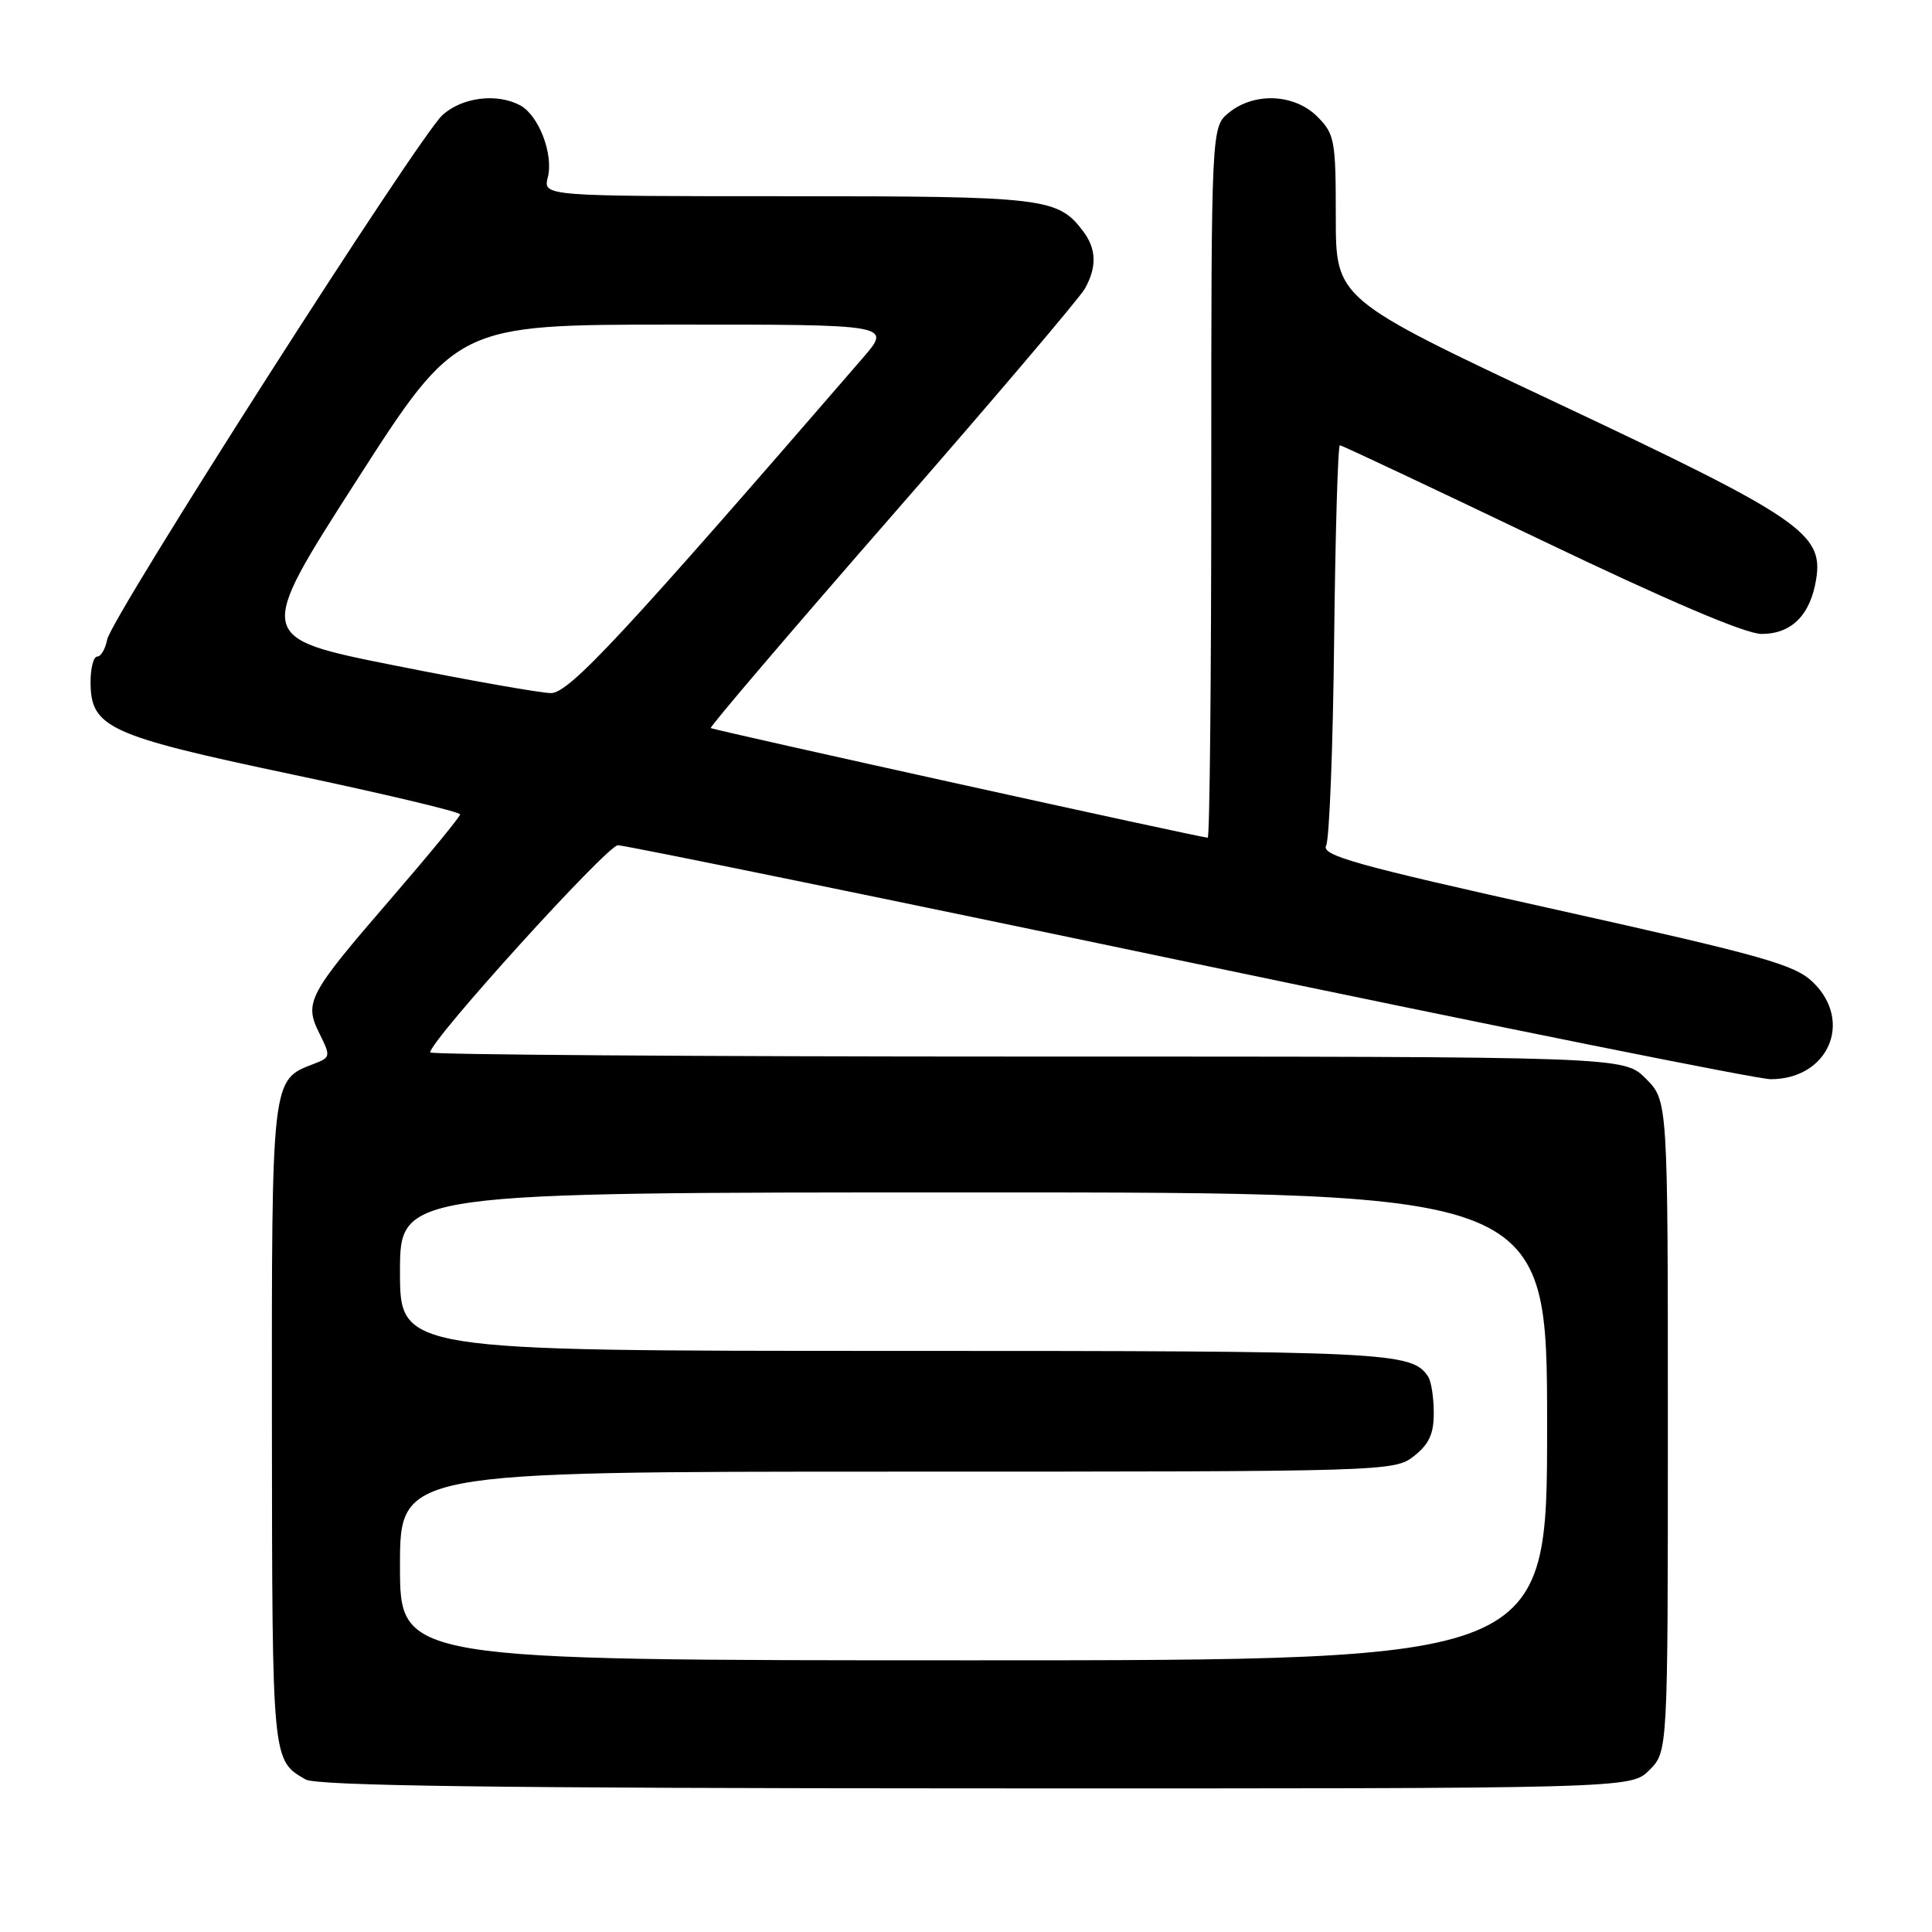 <?xml version="1.0" encoding="UTF-8" standalone="no"?>
<!DOCTYPE svg PUBLIC "-//W3C//DTD SVG 1.1//EN" "http://www.w3.org/Graphics/SVG/1.1/DTD/svg11.dtd" >
<svg xmlns="http://www.w3.org/2000/svg" xmlns:xlink="http://www.w3.org/1999/xlink" version="1.1" viewBox="0 0 256 256">
 <g >
 <path fill="currentColor"
d=" M 218.55 234.55 C 221.00 232.09 221.00 232.09 221.00 188.97 C 221.00 145.85 221.00 145.85 218.08 142.92 C 215.15 140.00 215.15 140.00 136.08 140.00 C 92.58 140.00 57.00 139.75 57.00 139.45 C 57.00 137.87 80.45 112.00 81.88 112.00 C 82.80 112.00 116.85 118.97 157.53 127.50 C 198.21 136.02 232.90 143.00 234.62 143.00 C 242.24 143.00 245.59 135.37 240.25 130.17 C 237.82 127.82 233.81 126.68 206.22 120.54 C 179.66 114.64 175.06 113.36 175.72 112.04 C 176.15 111.20 176.63 98.91 176.78 84.75 C 176.94 70.59 177.28 59.00 177.54 59.00 C 177.79 59.00 189.74 64.63 204.08 71.50 C 221.05 79.63 231.29 84.00 233.42 84.00 C 237.39 84.00 239.88 81.51 240.65 76.76 C 241.64 70.69 238.53 68.58 206.25 53.37 C 177.00 39.60 177.00 39.60 177.00 28.75 C 177.00 18.57 176.85 17.76 174.55 15.45 C 171.52 12.43 166.23 12.19 162.86 14.91 C 160.50 16.82 160.50 16.82 160.50 63.91 C 160.50 89.81 160.29 111.00 160.03 111.00 C 159.12 111.00 94.49 96.74 94.18 96.47 C 94.01 96.32 104.81 83.66 118.18 68.34 C 131.56 53.02 143.06 39.48 143.75 38.25 C 145.36 35.38 145.29 32.97 143.52 30.64 C 140.17 26.20 138.45 26.00 104.37 26.00 C 71.96 26.00 71.96 26.00 72.59 23.48 C 73.36 20.42 71.38 15.28 68.93 13.96 C 65.84 12.31 61.24 12.88 58.63 15.25 C 55.45 18.14 14.77 81.76 14.20 84.75 C 13.96 85.99 13.37 87.00 12.88 87.00 C 12.40 87.00 12.00 88.50 12.00 90.33 C 12.00 96.42 14.27 97.46 38.78 102.63 C 51.00 105.21 60.99 107.59 60.97 107.91 C 60.95 108.24 56.86 113.22 51.87 119.00 C 40.79 131.82 40.26 132.81 42.33 136.95 C 43.84 139.99 43.81 140.12 41.55 140.98 C 35.96 143.11 36.00 142.79 36.03 188.97 C 36.07 233.50 36.04 233.23 40.50 235.79 C 41.96 236.63 65.89 236.95 129.30 236.97 C 216.09 237.00 216.09 237.00 218.55 234.55 Z  M 53.00 207.50 C 53.00 195.00 53.00 195.00 118.87 195.00 C 183.98 195.00 184.76 194.98 187.37 192.93 C 189.37 191.35 190.00 189.97 189.98 187.18 C 189.98 185.15 189.64 183.00 189.23 182.40 C 187.06 179.14 184.24 179.00 118.57 179.00 C 53.00 179.00 53.00 179.00 53.00 168.50 C 53.00 158.00 53.00 158.00 129.00 158.00 C 205.00 158.00 205.00 158.00 205.00 189.00 C 205.00 220.00 205.00 220.00 129.00 220.00 C 53.00 220.00 53.00 220.00 53.00 207.50 Z  M 52.19 88.16 C 33.89 84.50 33.89 84.50 47.19 63.76 C 60.50 43.02 60.50 43.02 89.33 43.01 C 118.16 43.00 118.16 43.00 114.33 47.43 C 82.56 84.16 75.39 91.87 73.00 91.84 C 71.62 91.83 62.26 90.17 52.19 88.16 Z "/>
</g>
</svg>